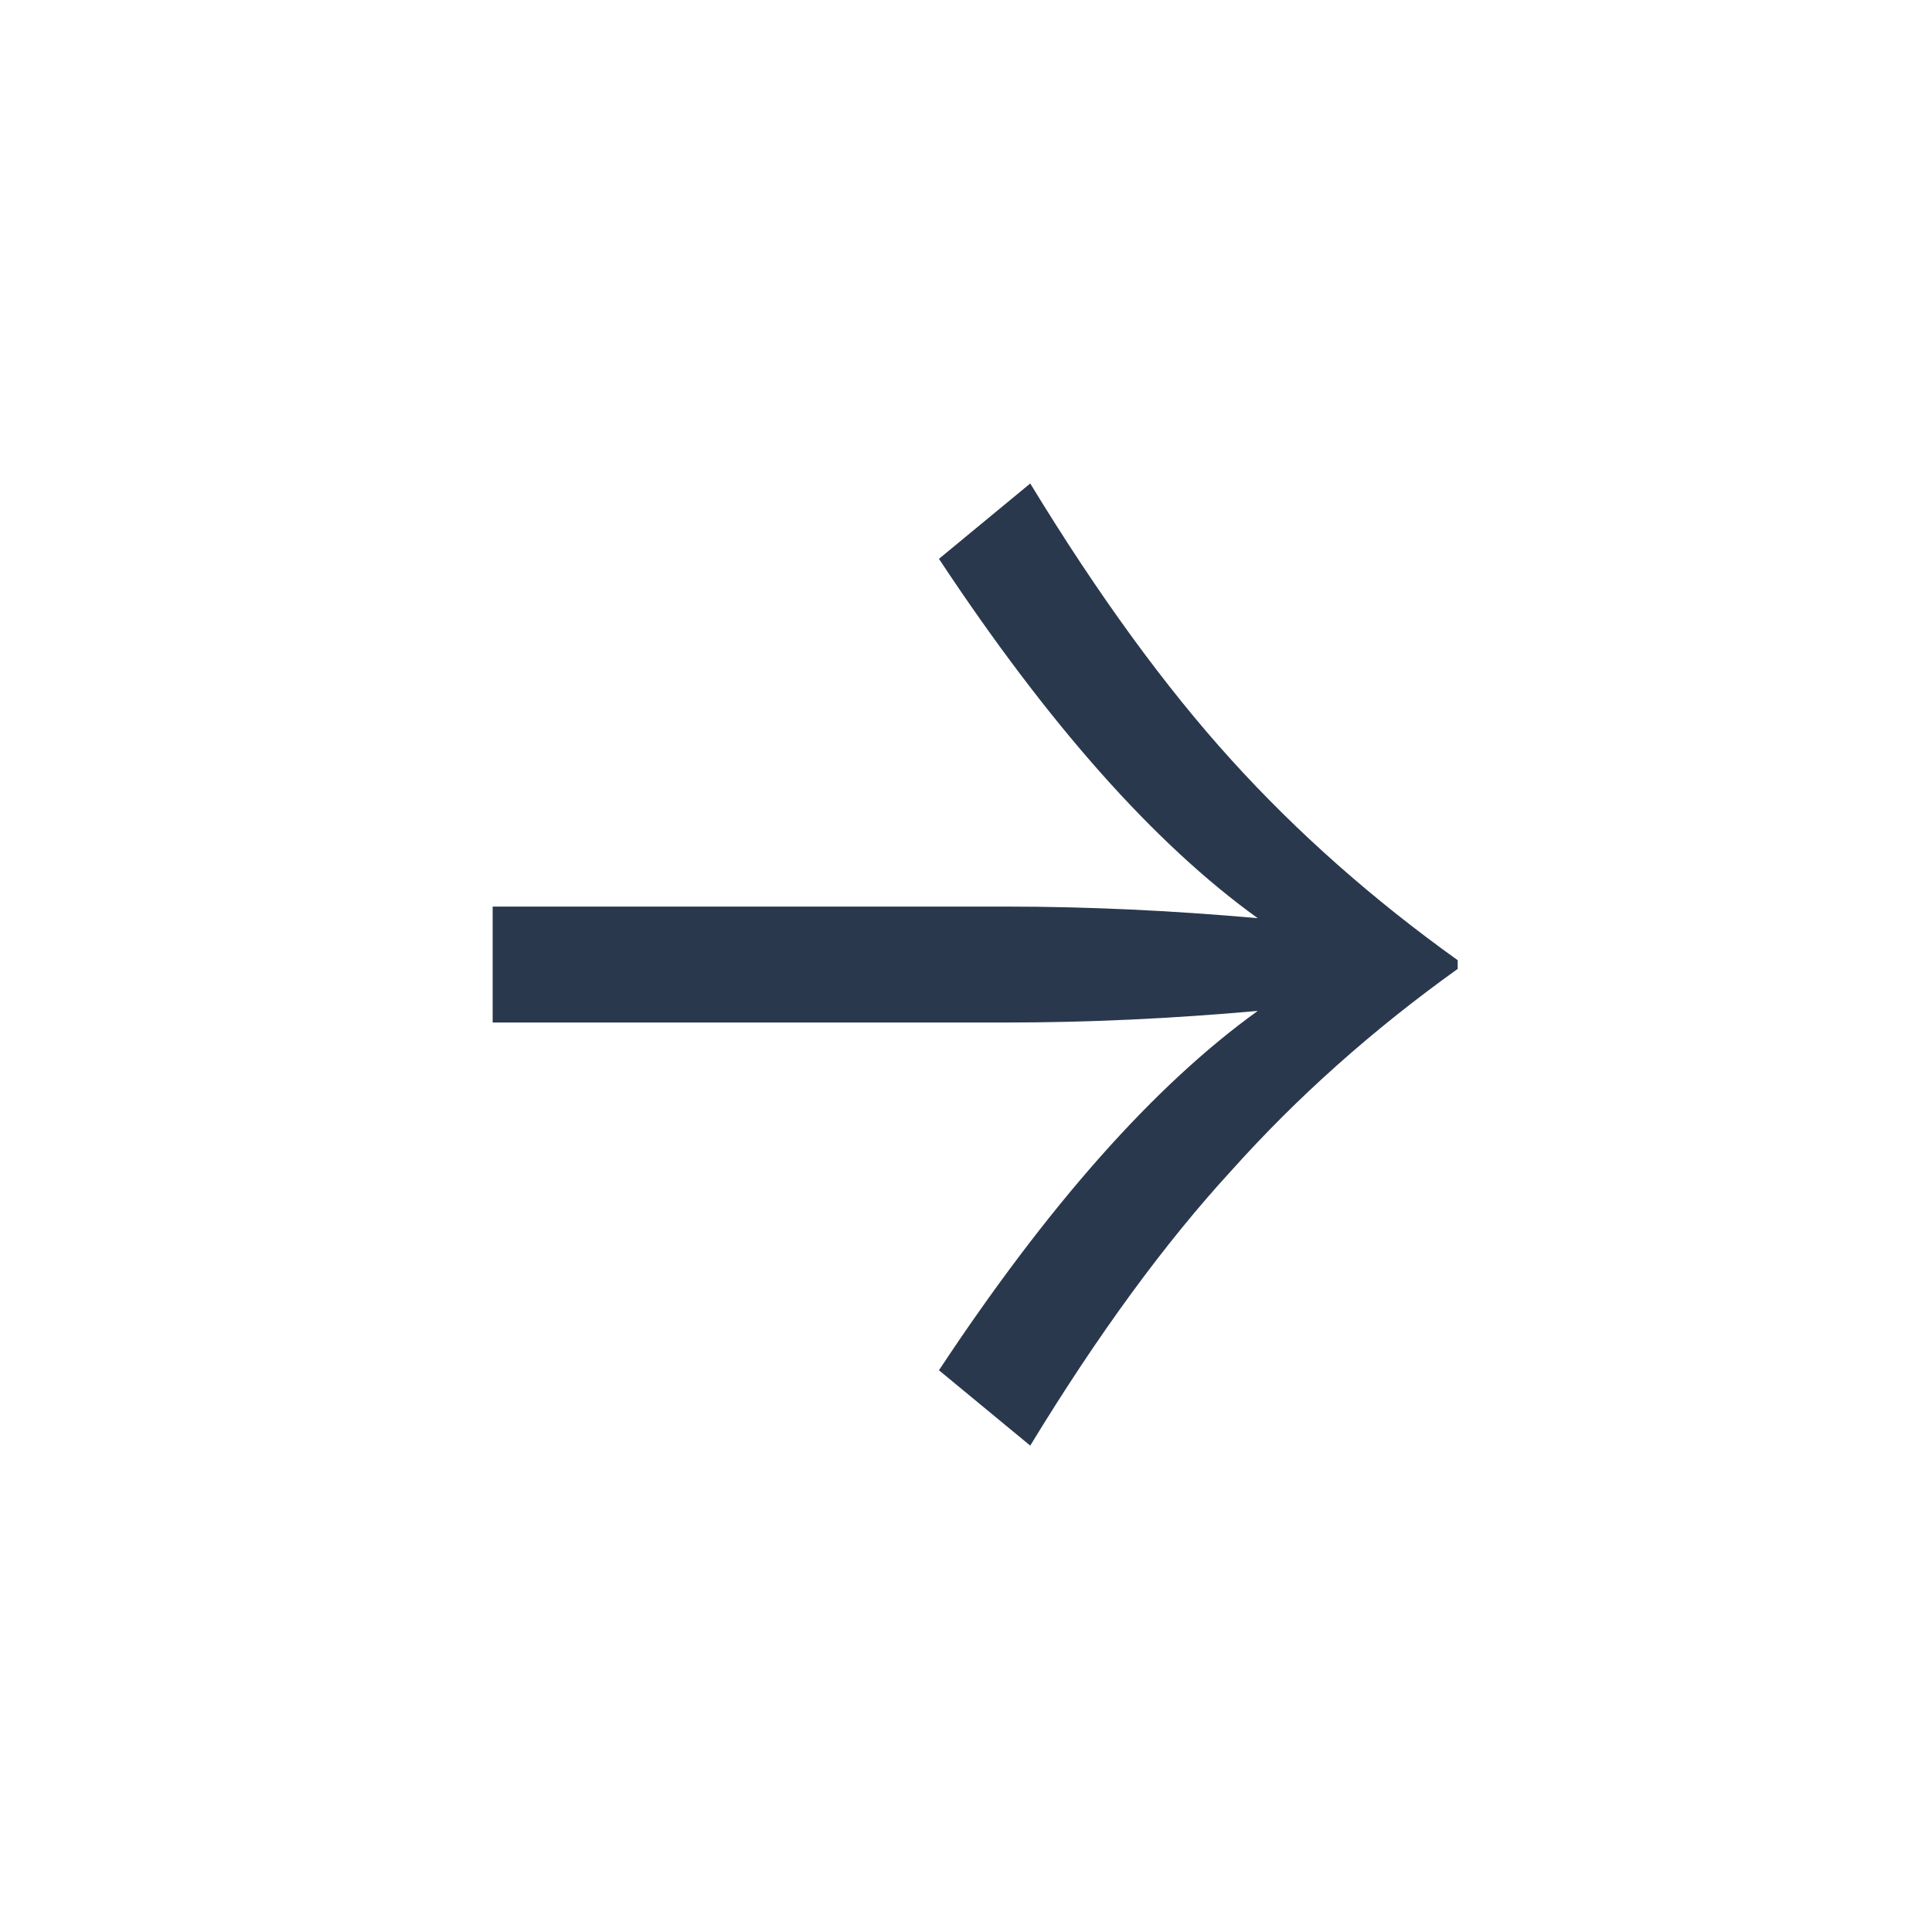 <svg width="32" height="32" viewBox="0 0 32 32" fill="none" xmlns="http://www.w3.org/2000/svg">
<path d="M17.064 8.008C18.184 9.848 19.296 11.376 20.4 12.592C21.488 13.792 22.736 14.896 24.144 15.904V16.048C22.736 17.056 21.488 18.168 20.4 19.384C19.296 20.584 18.184 22.104 17.064 23.944L15.552 22.696C17.36 19.96 19.12 17.976 20.832 16.744C19.392 16.872 18.008 16.936 16.68 16.936H8.16L8.16 15.016L16.68 15.016C18.008 15.016 19.392 15.08 20.832 15.208C19.12 13.976 17.36 11.992 15.552 9.256L17.064 8.008Z" fill="#2A384D"/>
</svg>
